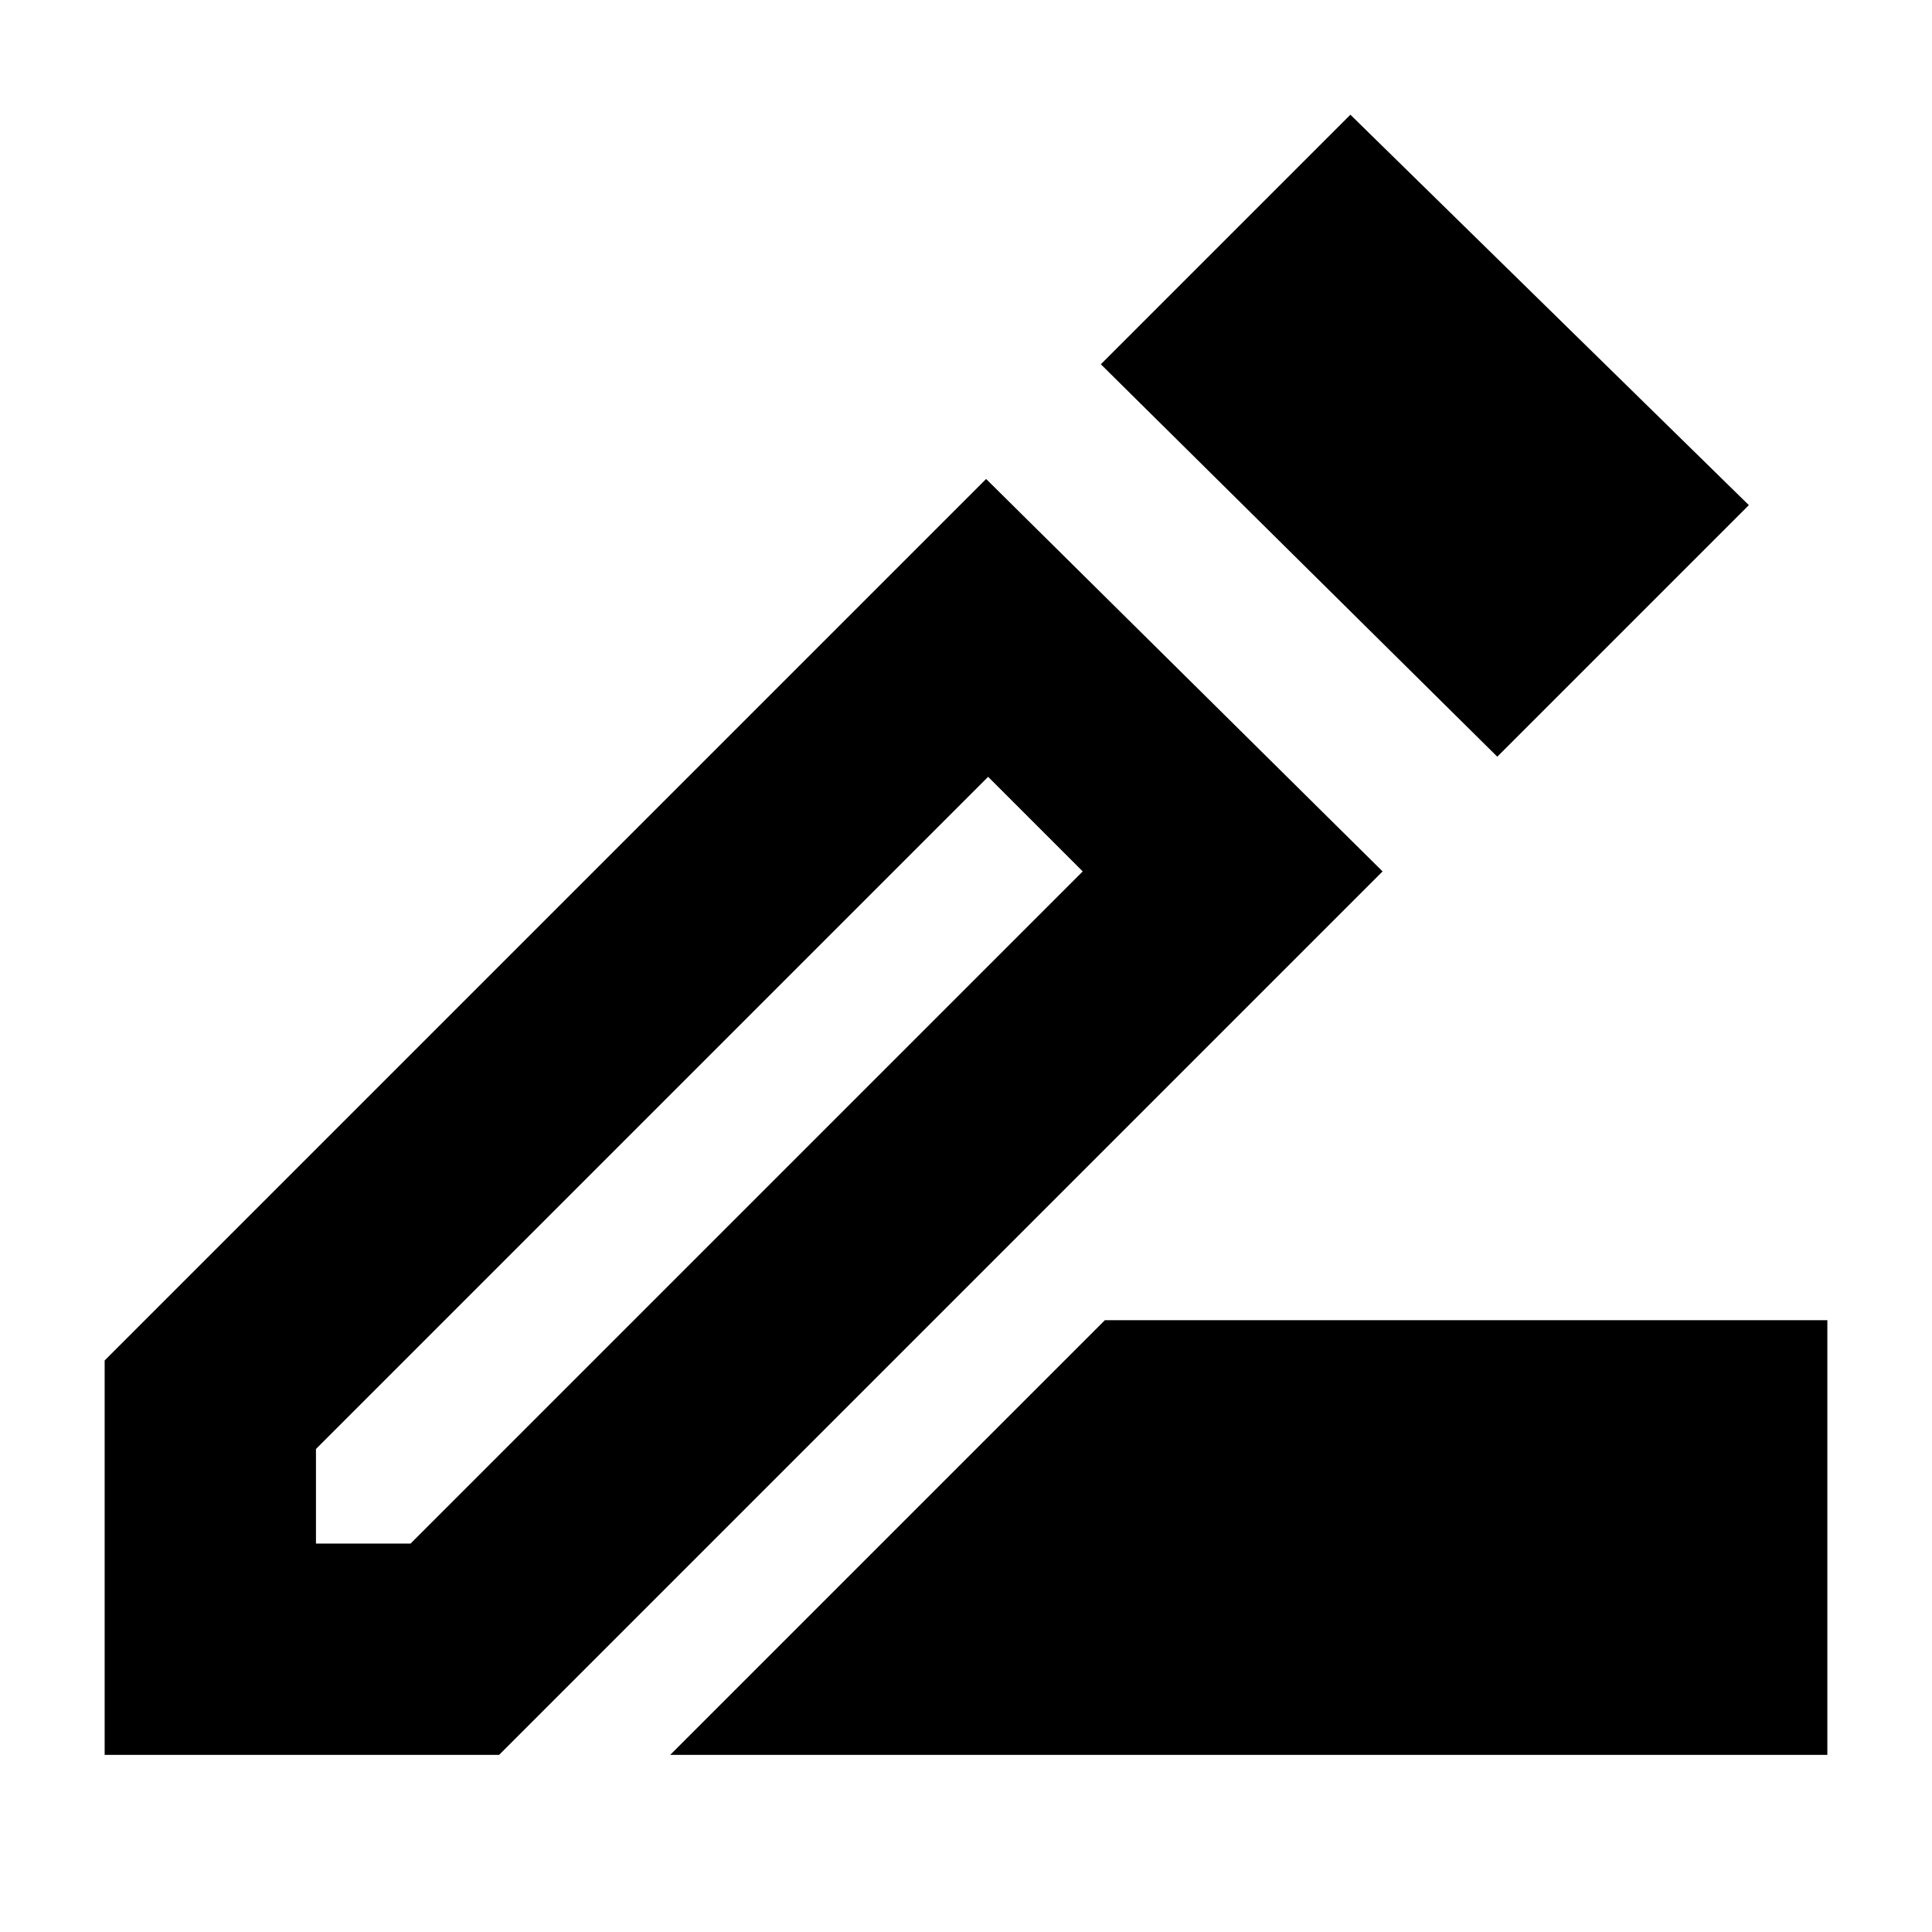 <svg xmlns="http://www.w3.org/2000/svg" height="24" width="24"><path d="m8.325 21.8 5.4-5.4H22.7v5.4Zm-4.4-2.625H5.1l8.35-8.35-1.175-1.175L3.925 18ZM18.6 9.4l-4.925-4.875 3.1-3.1 4.95 4.85ZM1.3 21.8v-4.9L12.25 5.95l4.925 4.875L6.2 21.8Zm11.575-11.55-.6-.6 1.175 1.175Z"/></svg>